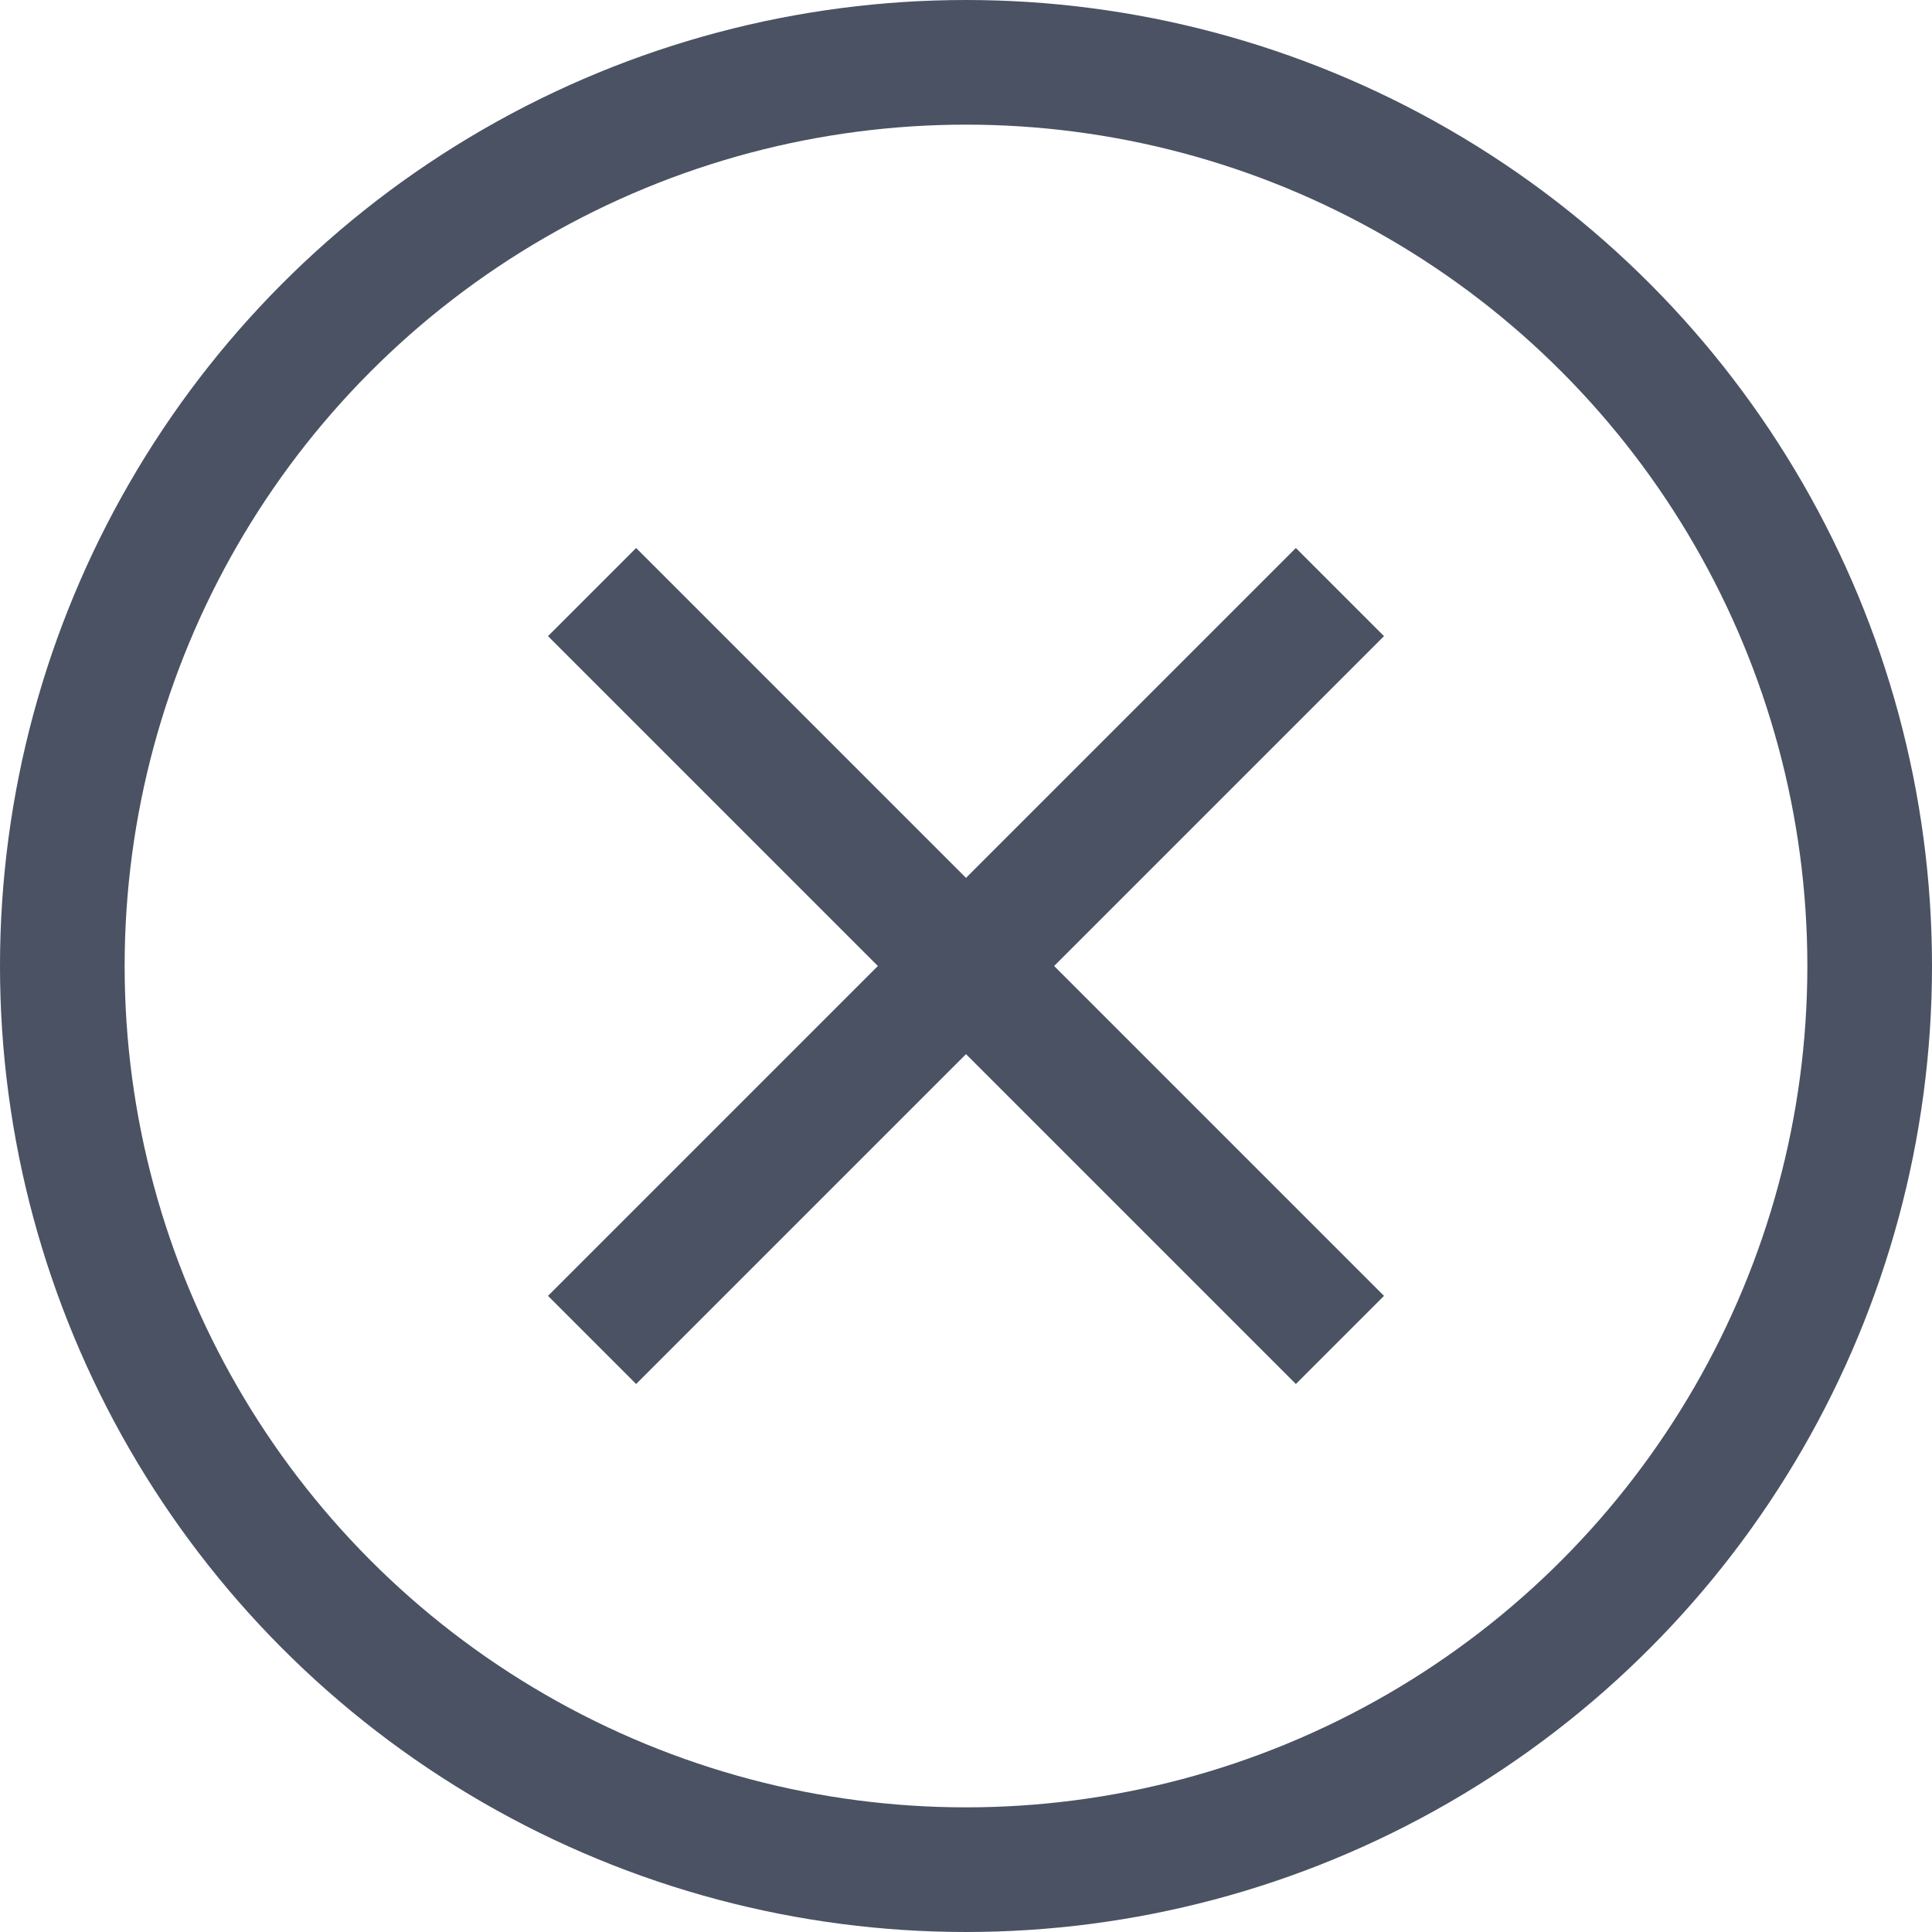 <svg width="31" height="31" viewBox="0 0 31 31" fill="none" xmlns="http://www.w3.org/2000/svg">
<path d="M9.5 21.5L21.5 9.5" stroke="#4A5263" stroke-width="2"/>
<path d="M21.5 21.5L9.5 9.5" stroke="#4A5263" stroke-width="2"/>
<circle cx="15.5" cy="15.5" r="14.5" stroke="#4A5263" stroke-width="2"/>
</svg>
